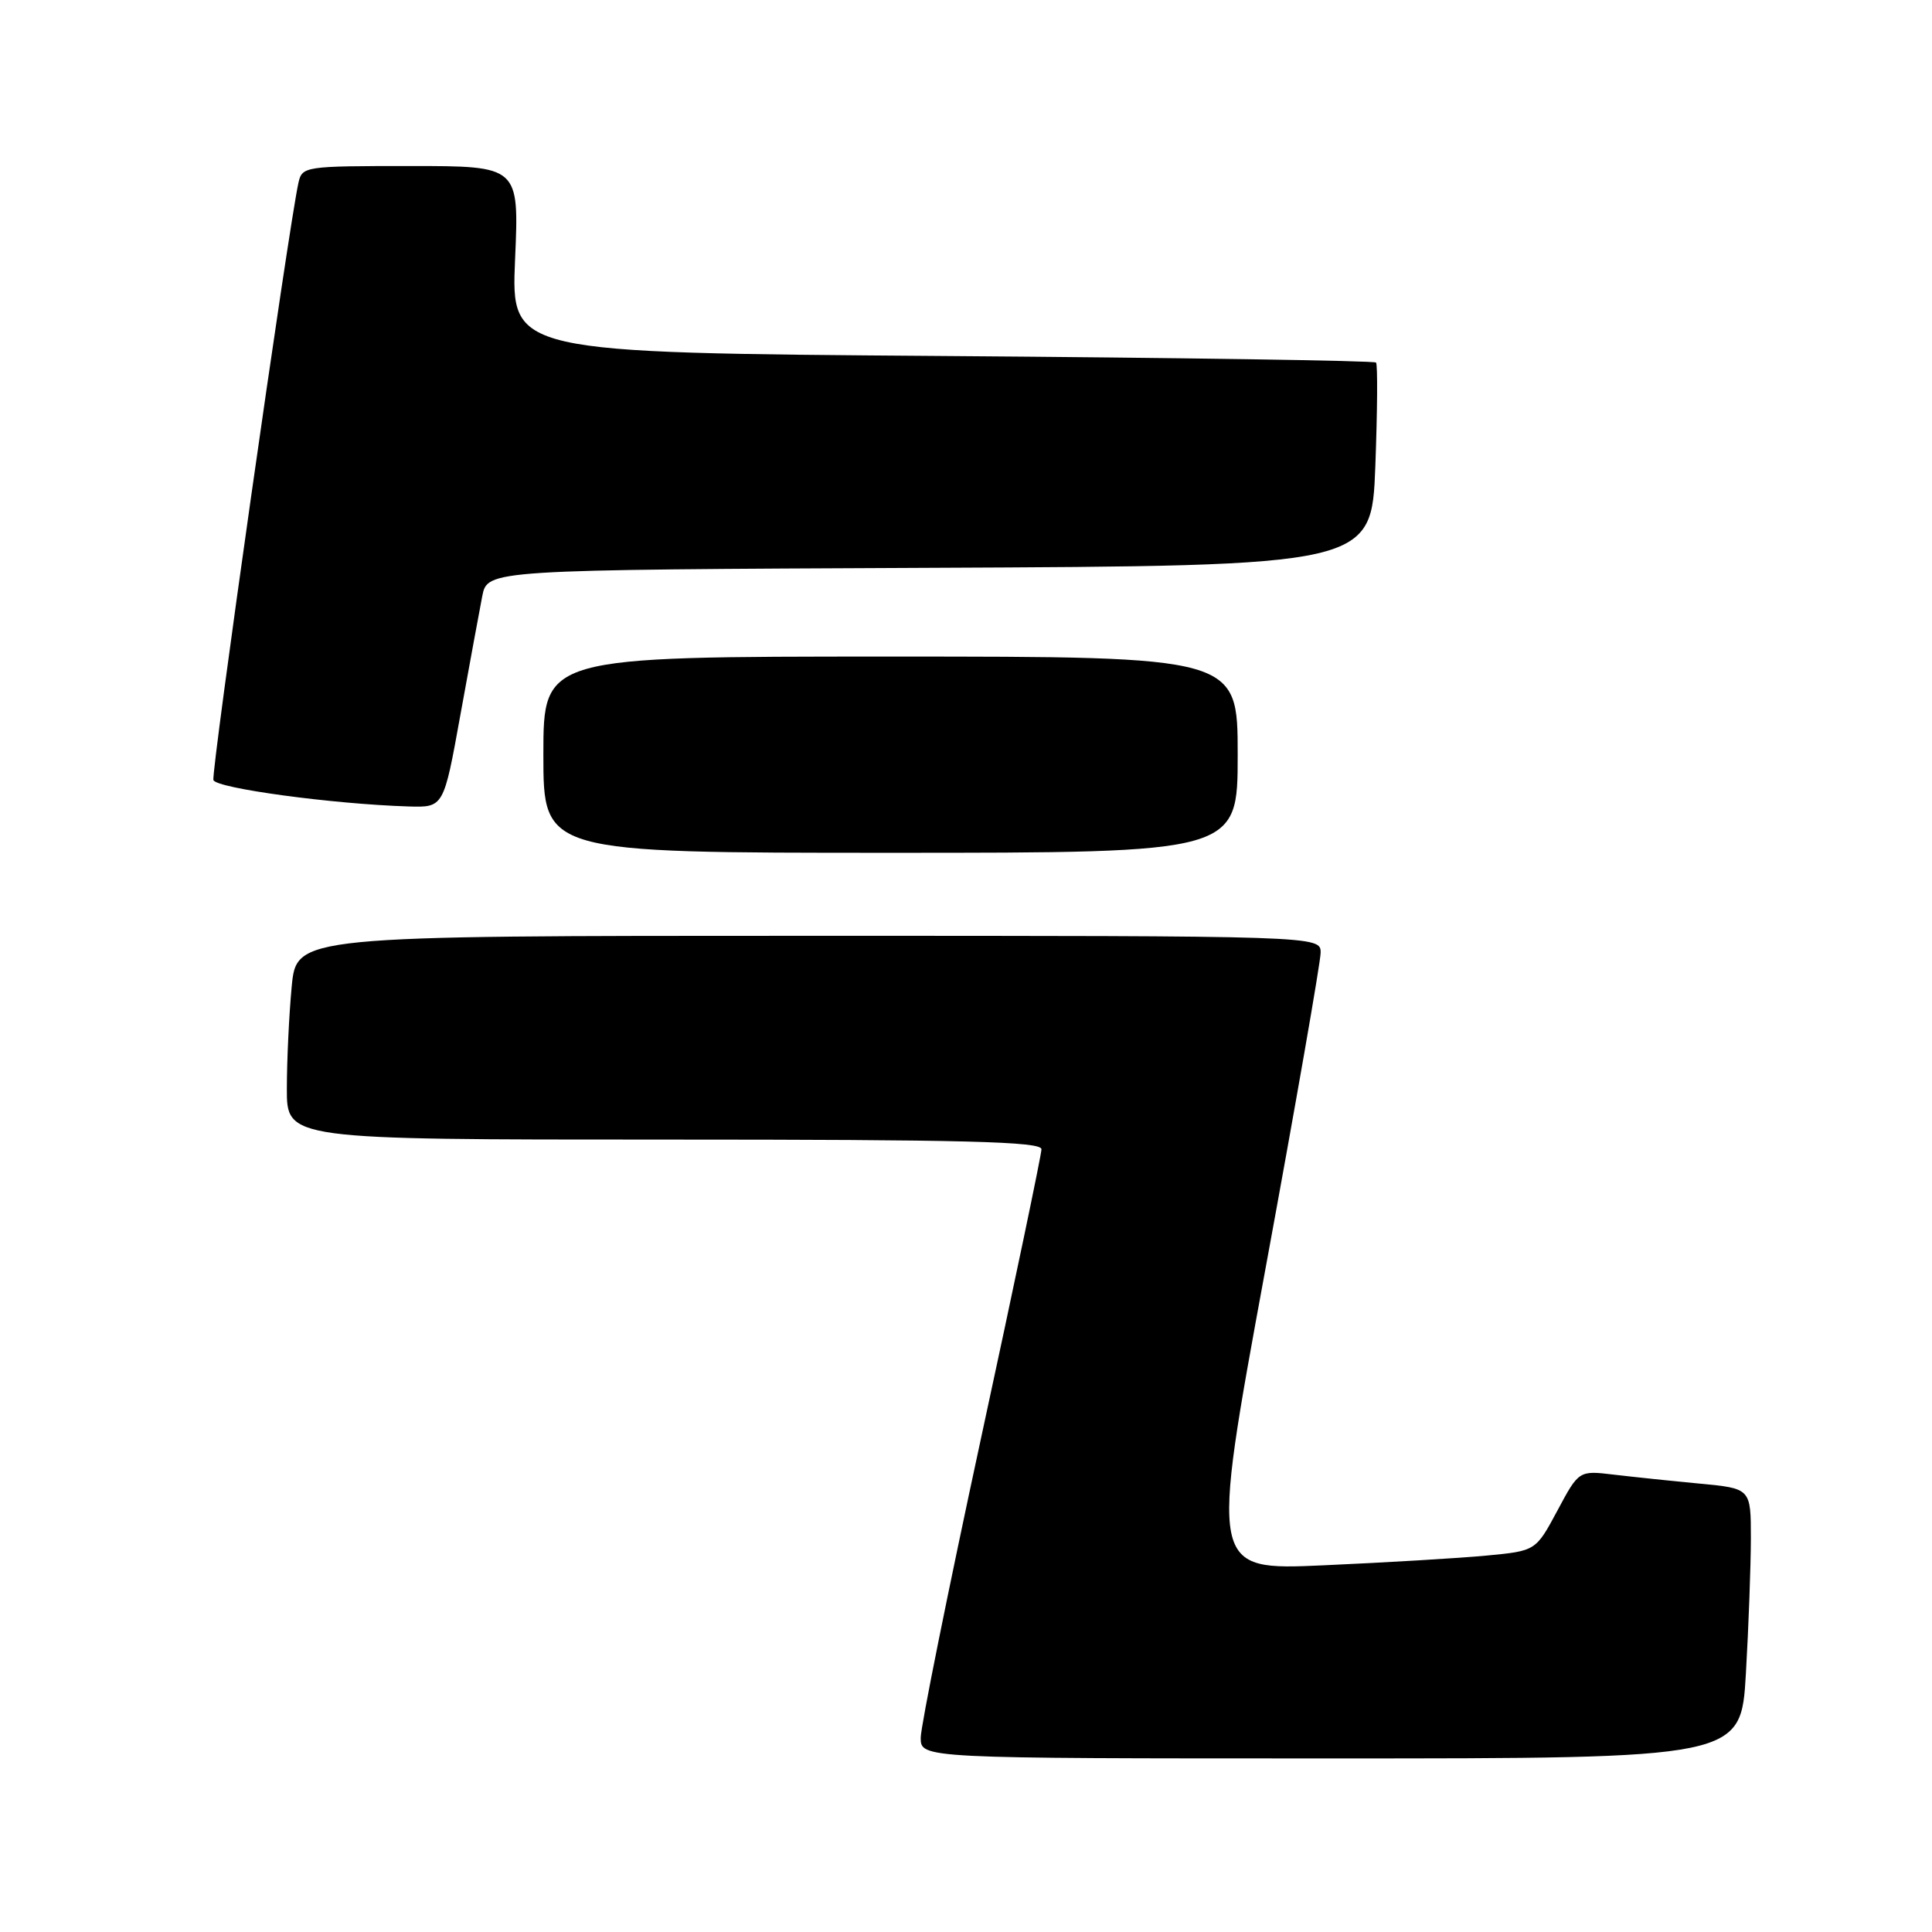 <?xml version="1.0" encoding="UTF-8" standalone="no"?>
<!DOCTYPE svg PUBLIC "-//W3C//DTD SVG 1.1//EN" "http://www.w3.org/Graphics/SVG/1.1/DTD/svg11.dtd" >
<svg xmlns="http://www.w3.org/2000/svg" xmlns:xlink="http://www.w3.org/1999/xlink" version="1.1" viewBox="0 0 256 256">
 <g >
 <path fill="currentColor"
d=" M 231.34 221.75 C 231.70 215.56 231.99 207.51 232.00 203.87 C 232.00 197.23 232.00 197.23 225.25 196.59 C 221.54 196.24 216.41 195.70 213.86 195.40 C 209.21 194.84 209.21 194.84 206.36 200.17 C 203.50 205.50 203.50 205.50 197.00 206.12 C 193.43 206.46 183.71 207.04 175.41 207.41 C 160.33 208.09 160.33 208.09 167.65 168.29 C 171.68 146.41 174.98 127.49 174.99 126.25 C 175.00 124.00 175.00 124.00 107.14 124.00 C 39.29 124.00 39.29 124.00 38.65 130.75 C 38.30 134.46 38.01 140.54 38.01 144.25 C 38.00 151.00 38.00 151.00 88.00 151.00 C 127.90 151.00 138.00 151.26 138.00 152.28 C 138.00 152.98 134.40 170.19 130.00 190.53 C 125.61 210.86 122.01 228.74 122.00 230.25 C 122.00 233.00 122.00 233.00 176.35 233.00 C 230.69 233.00 230.69 233.00 231.34 221.75 Z  M 164.00 100.00 C 164.00 87.00 164.00 87.00 118.00 87.00 C 72.00 87.00 72.00 87.00 72.00 100.00 C 72.00 113.00 72.00 113.00 118.00 113.00 C 164.00 113.00 164.00 113.00 164.00 100.00 Z  M 61.00 94.75 C 62.22 88.01 63.53 80.92 63.90 79.00 C 64.59 75.50 64.59 75.50 123.16 75.24 C 181.74 74.98 181.74 74.98 182.24 61.74 C 182.51 54.46 182.56 48.30 182.33 48.04 C 182.11 47.79 156.23 47.40 124.82 47.17 C 67.72 46.75 67.72 46.75 68.25 34.37 C 68.79 22.00 68.79 22.00 54.41 22.00 C 40.32 22.00 40.03 22.04 39.54 24.25 C 38.22 30.23 27.95 102.36 28.28 103.36 C 28.64 104.45 44.11 106.55 54.14 106.86 C 58.79 107.00 58.79 107.00 61.00 94.75 Z "/>
</g>
</svg>
